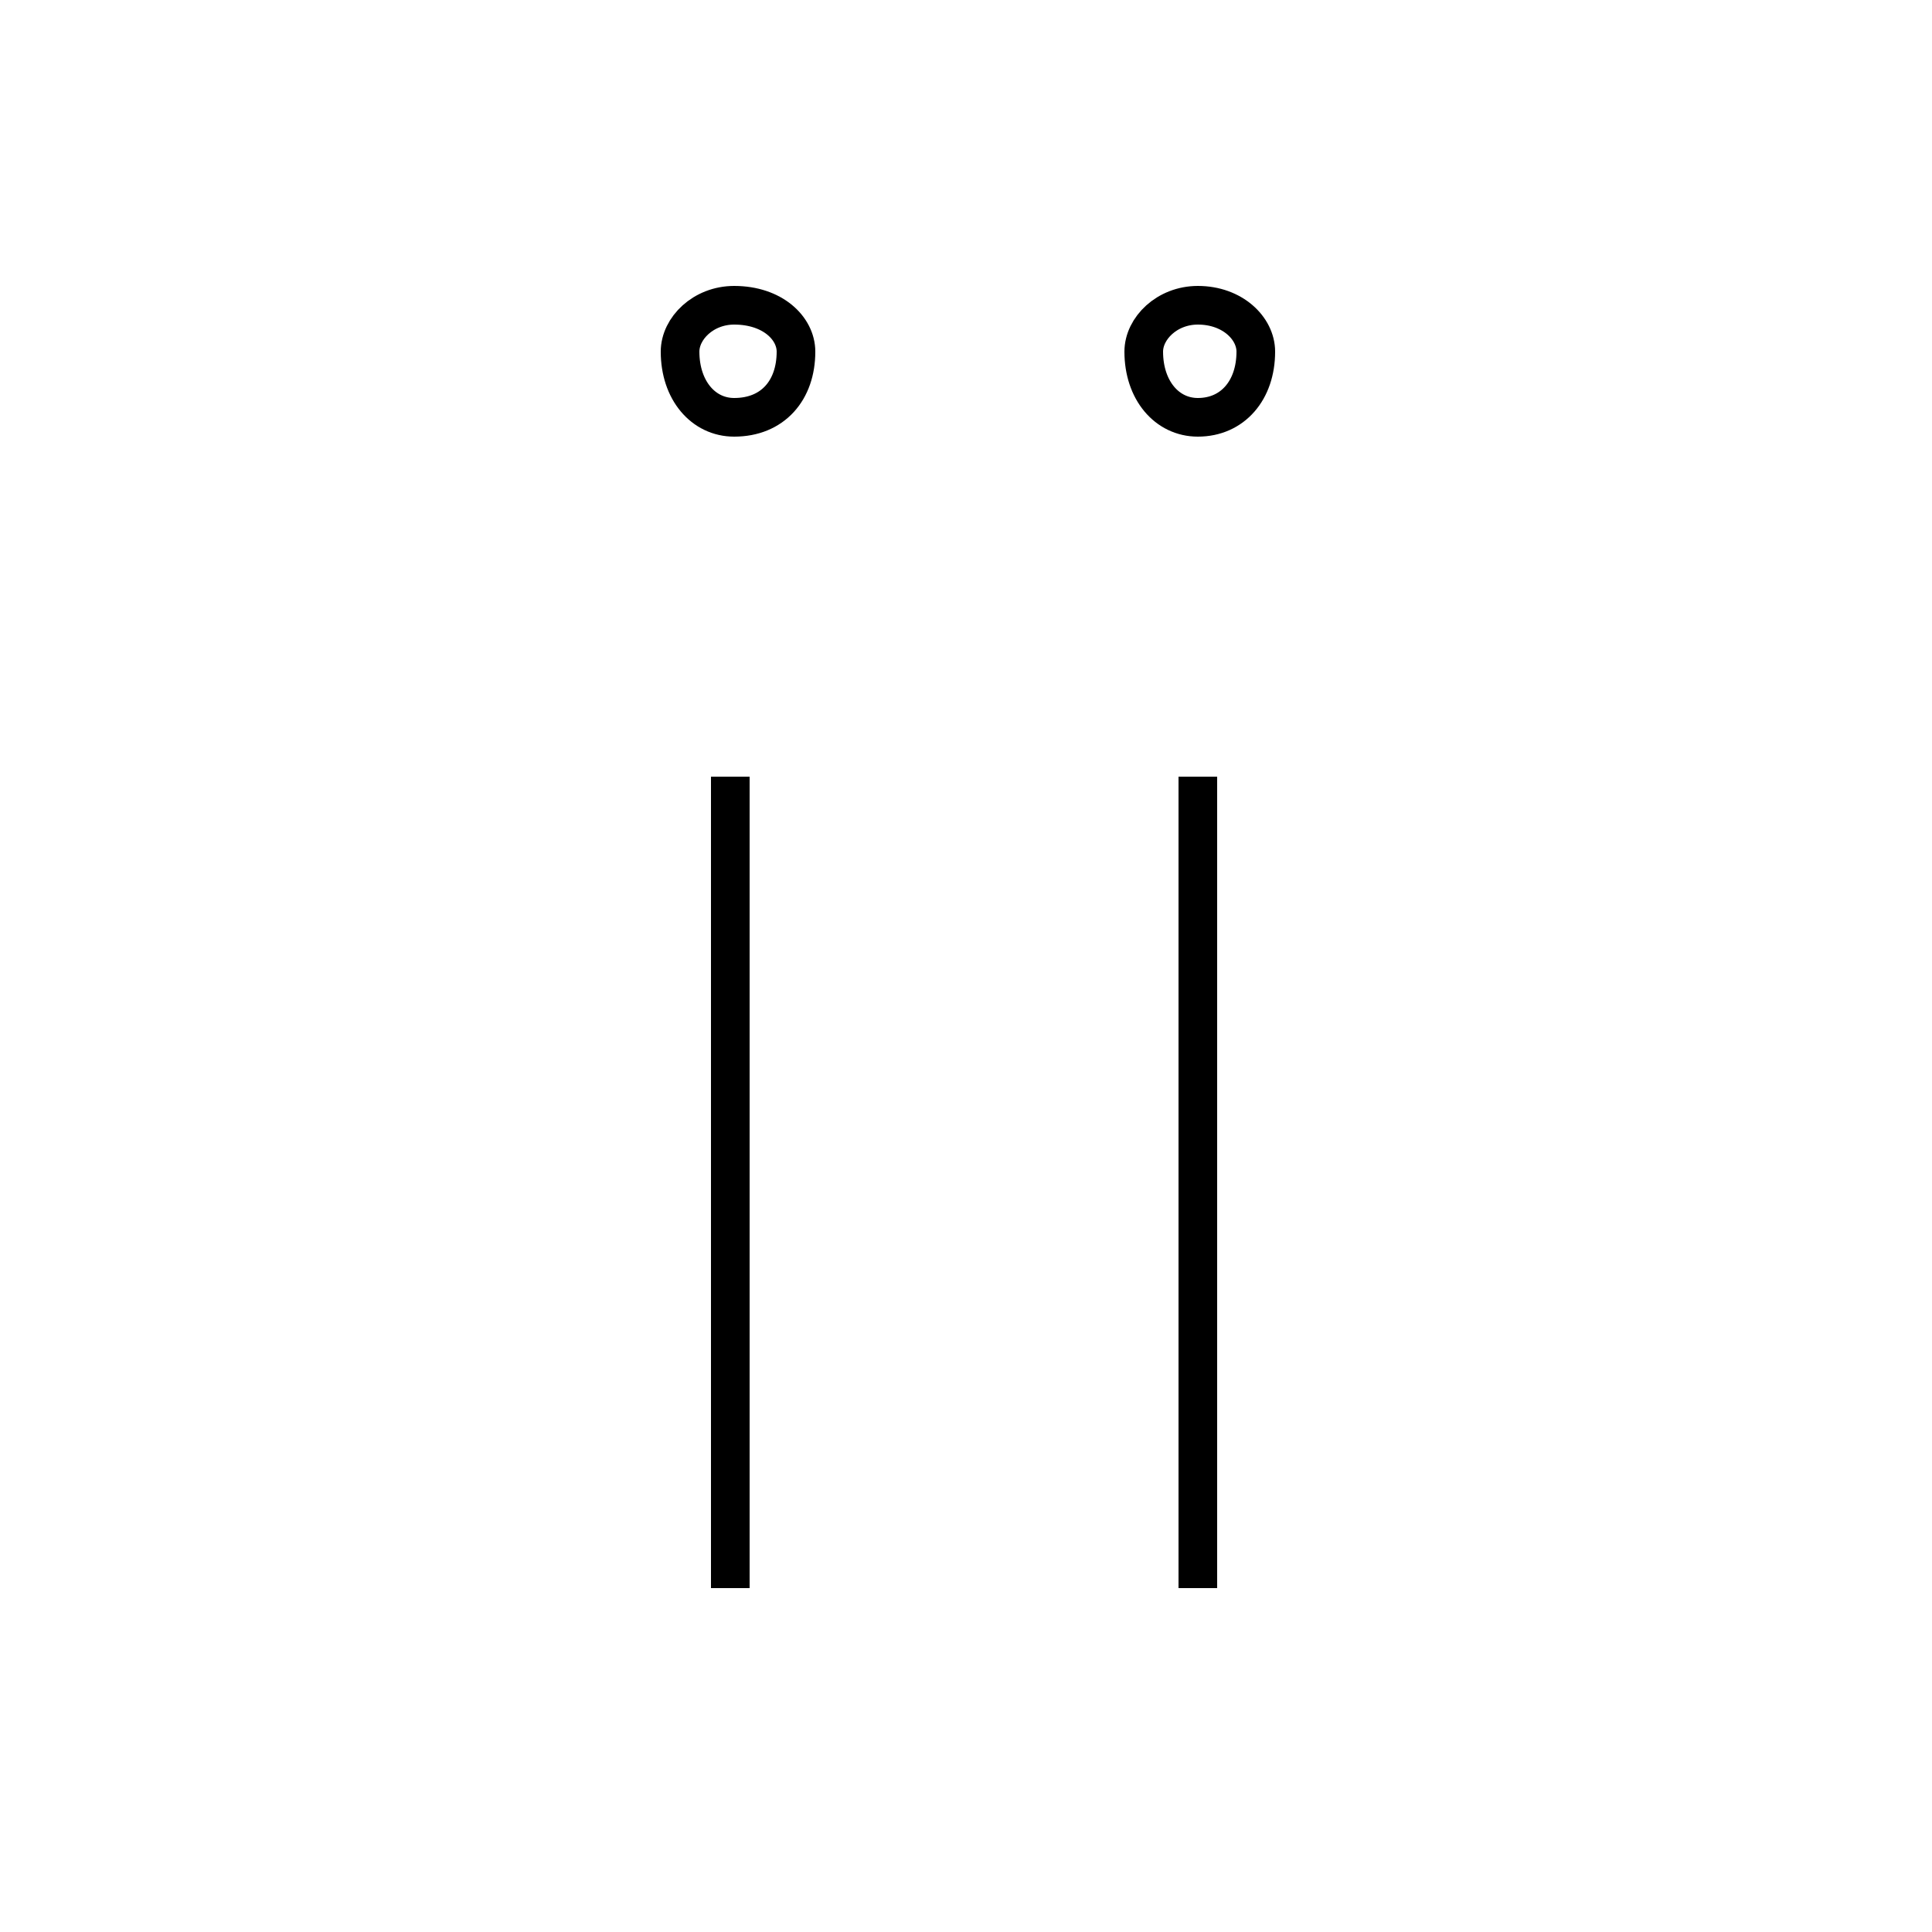 <?xml version='1.0' encoding='utf8'?>
<svg viewBox="0.0 -6.0 50.0 50.0" version="1.1" xmlns="http://www.w3.org/2000/svg">
<rect x="0.0" y="-6.0" width="50.0" height="50.0" fill="#808080" stroke="none"/>
<rect x="-1000" y="-1000" width="2000" height="2000" stroke="white" fill="white"/>
<g style="fill:white;stroke:#000000;  stroke-width:1">
<path d="M 31.0 -33.2 C 31.9 -33.2 32.5 -33.9 32.5 -34.9 C 32.5 -35.5 31.9 -36.1 31.0 -36.1 C 30.2 -36.1 29.6 -35.5 29.6 -34.9 C 29.6 -33.9 30.2 -33.2 31.0 -33.2 Z M 31.0 -23.9 L 31.0 -2.9 M 19.0 -33.2 C 20.0 -33.2 20.6 -33.9 20.6 -34.9 C 20.6 -35.5 20.0 -36.1 19.0 -36.1 C 18.2 -36.1 17.6 -35.5 17.6 -34.9 C 17.6 -33.9 18.2 -33.2 19.0 -33.2 Z M 18.9 -23.9 L 18.9 -2.9" transform="translate(0.0, 38.0)" />
</g>
</svg>